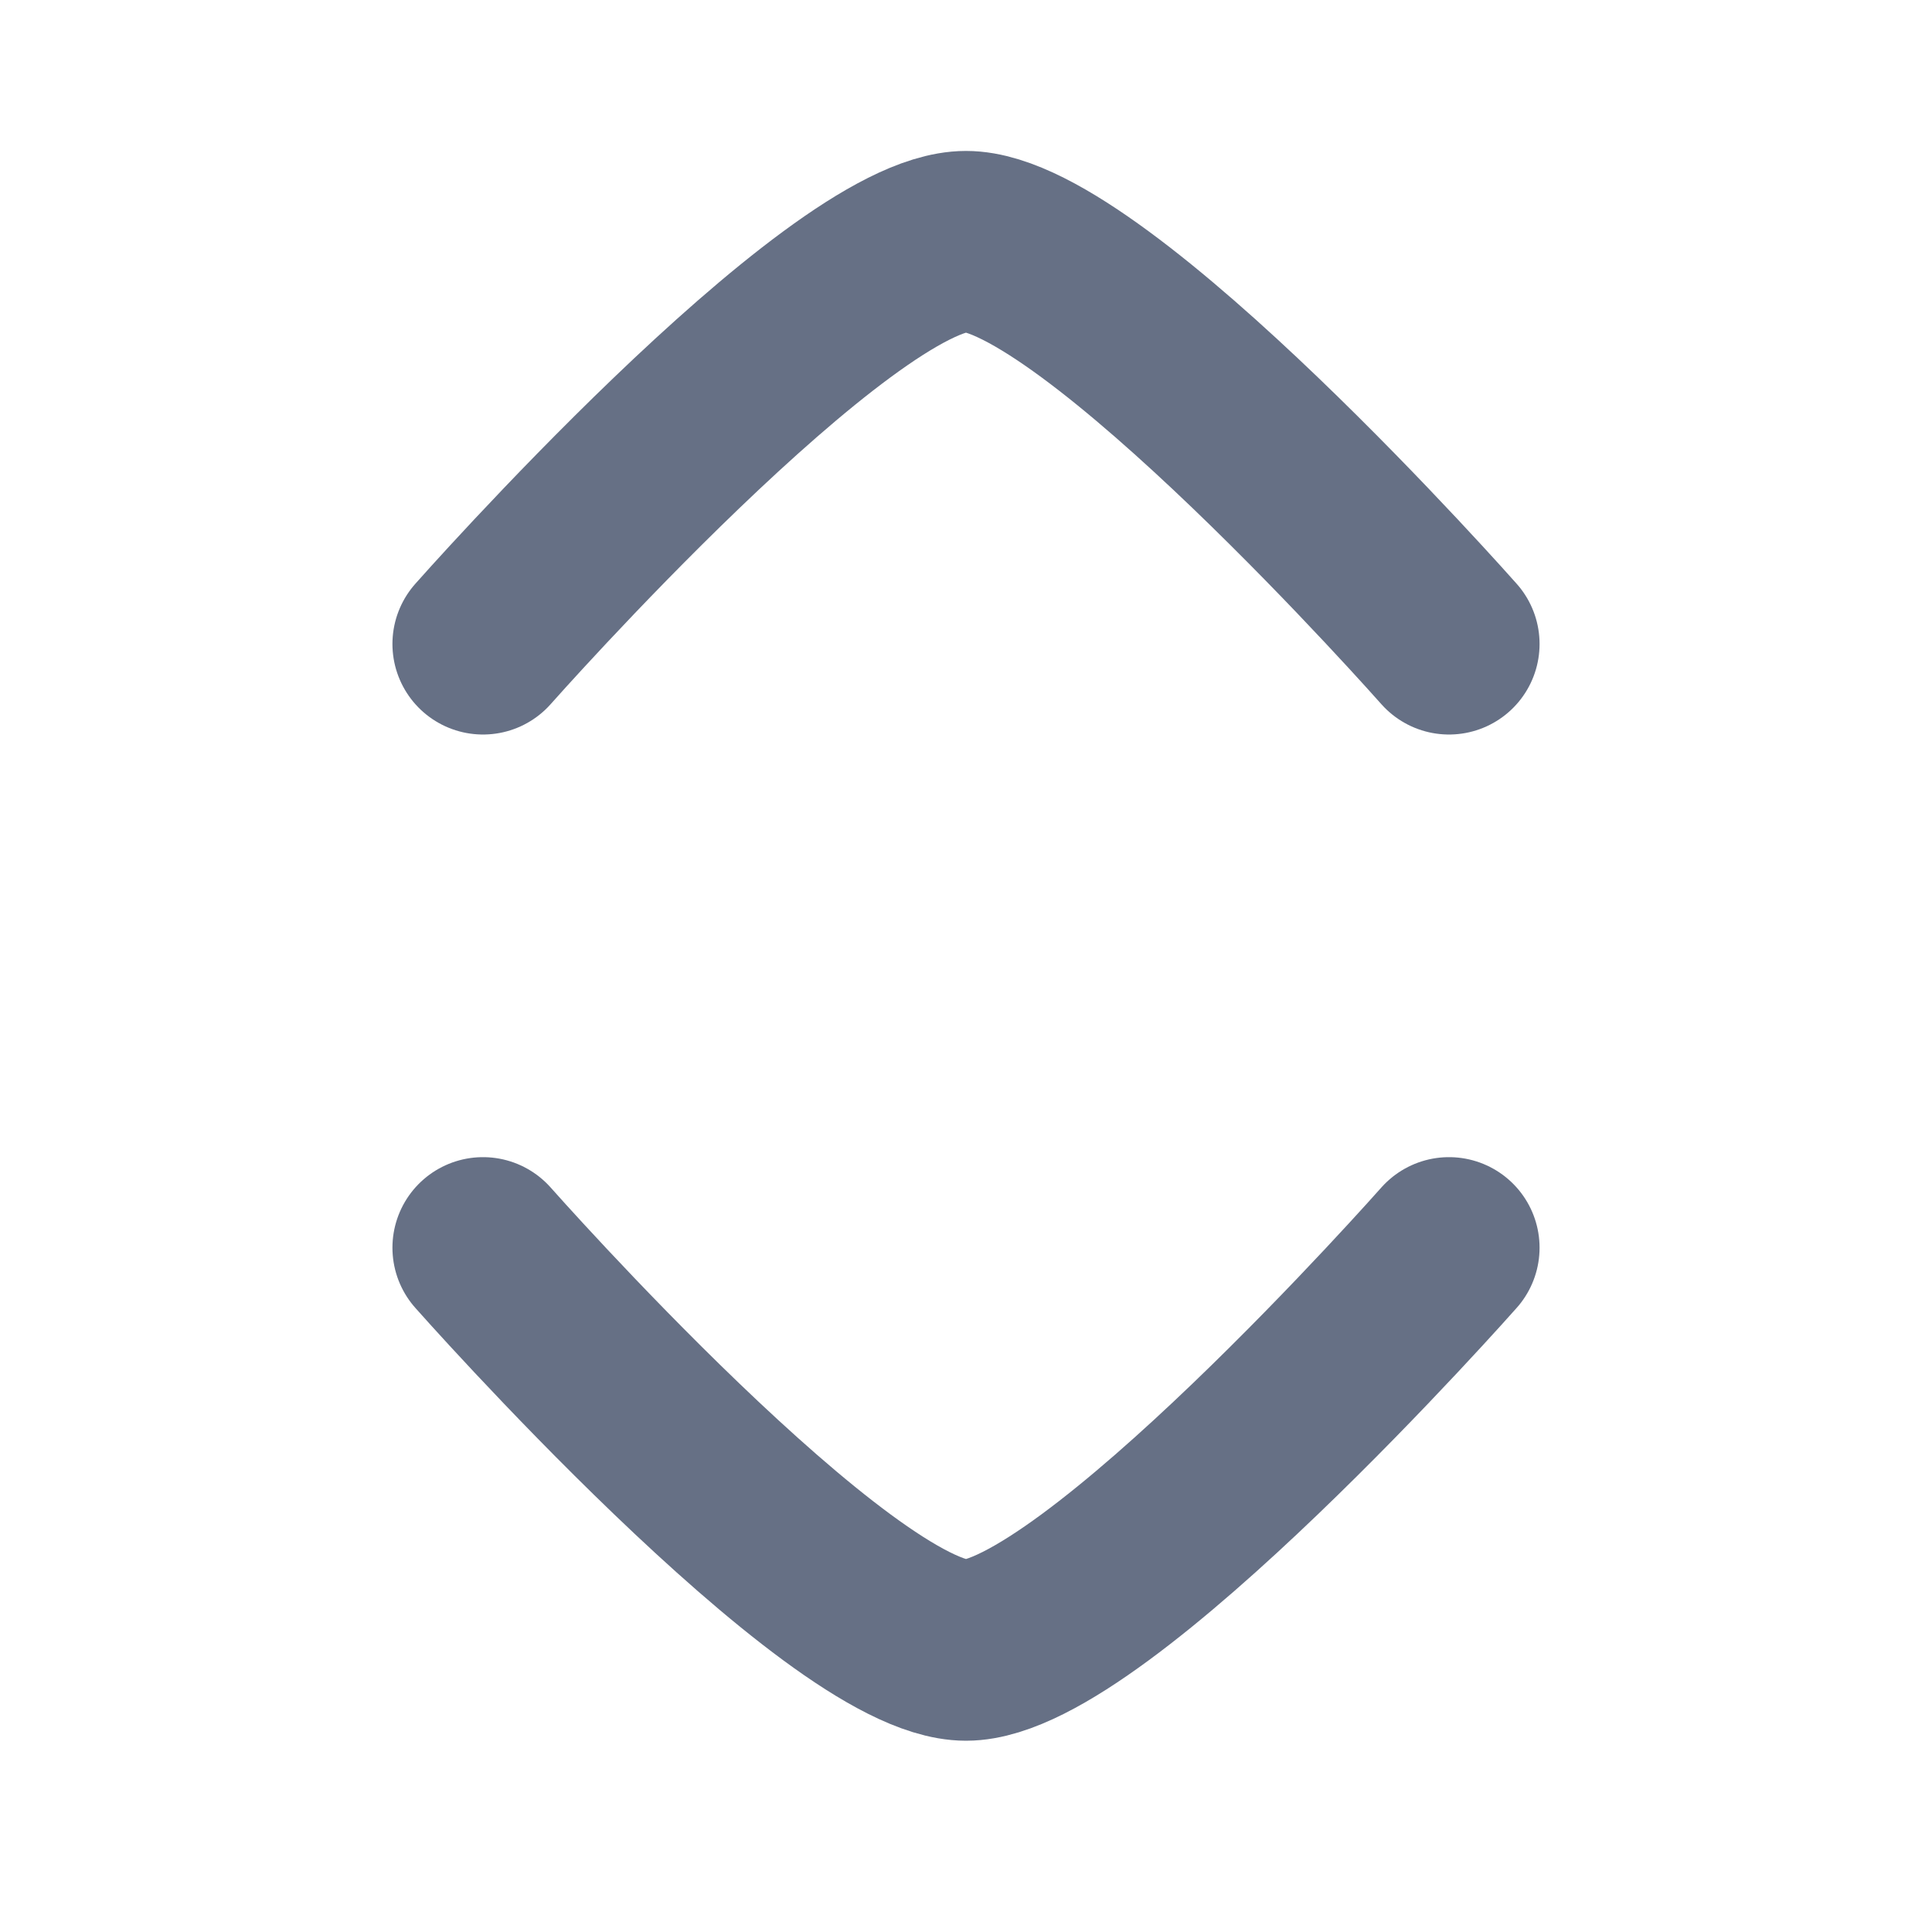<svg width="16" height="16" viewBox="0 0 16 16" fill="none" xmlns="http://www.w3.org/2000/svg">
<path d="M12 10.333C12 10.333 9.054 13.666 8 13.666C6.946 13.666 4 10.333 4 10.333" stroke="#667085" stroke-width="1.5" stroke-linecap="round" stroke-linejoin="round"/>
<path d="M12 5.333C12 5.333 9.054 2 8 2C6.946 2 4 5.333 4 5.333" stroke="#667085" stroke-width="1.5" stroke-linecap="round" stroke-linejoin="round"/>
</svg>
